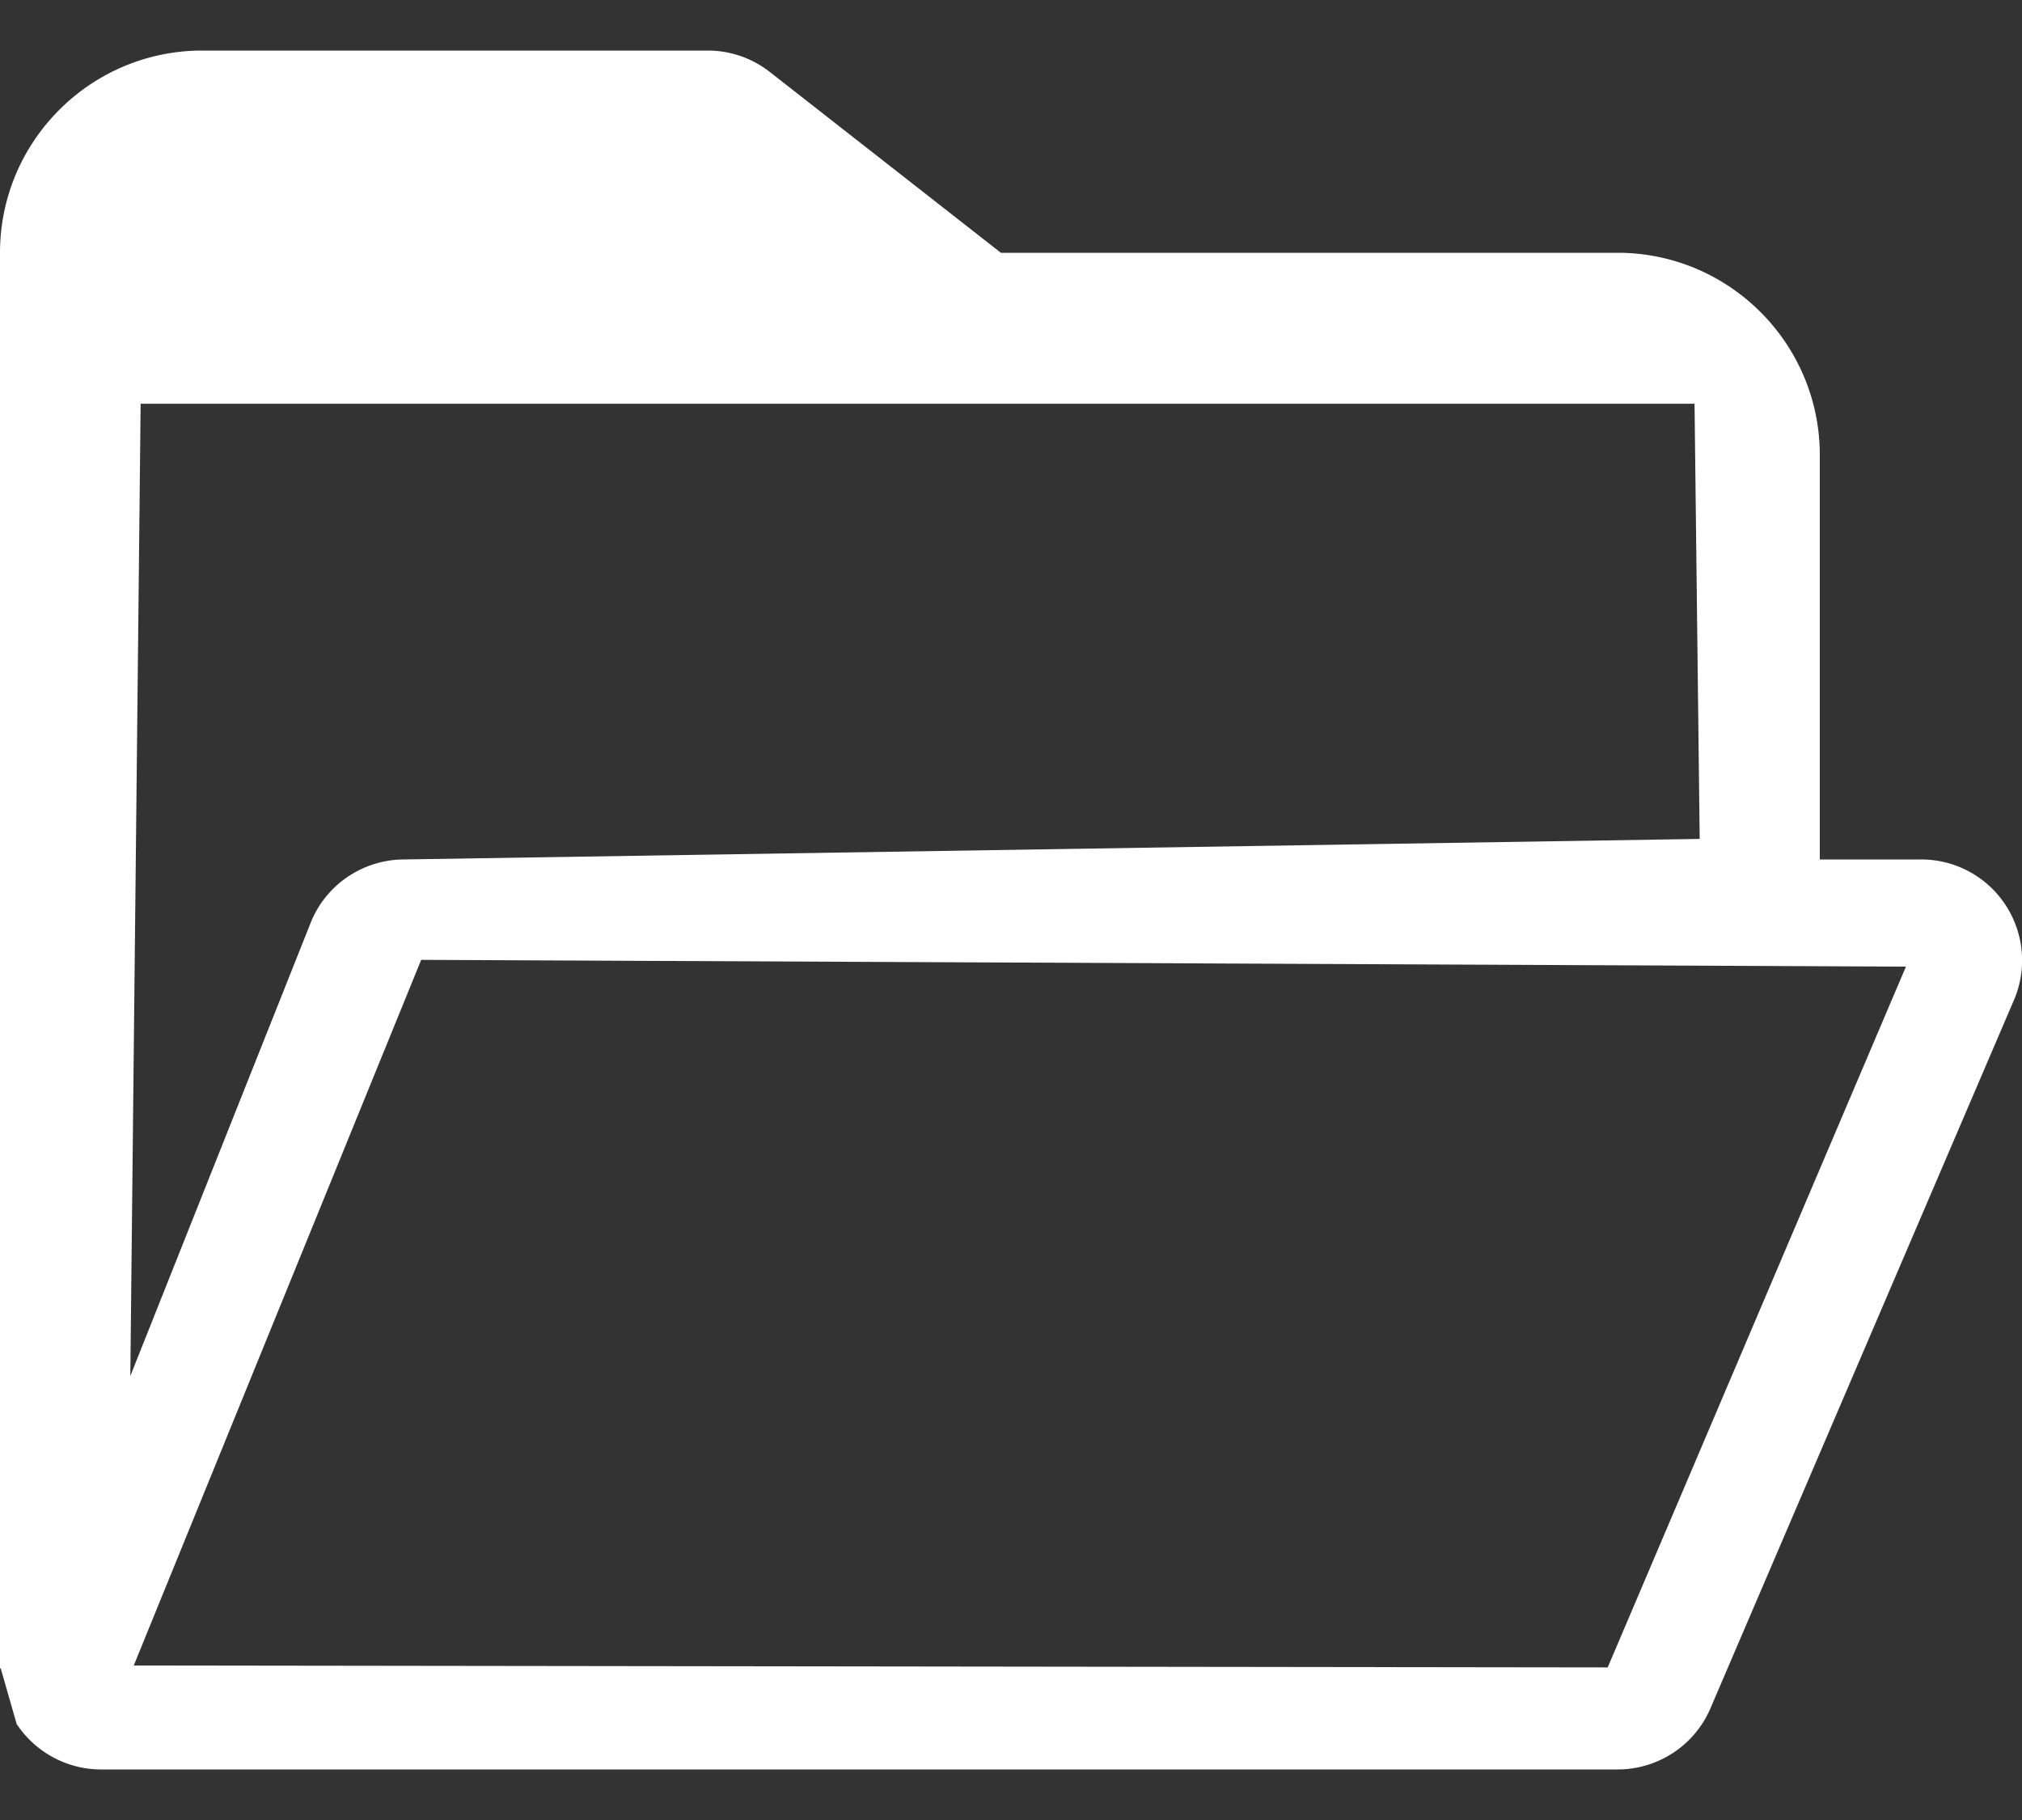 <svg width="20" height="18" xmlns="http://www.w3.org/2000/svg">

 <rect width="100%" height="100%" fill="#333333" stroke="none"/>

 <g>
  <title>Layer 1</title>
  <path stroke="null" fill="#fff" stroke-width="0" id="svg_1" d="m0.165,17.051c0.186,0.28 0.499,0.449 0.835,0.449l15,0c0.4,0 0.762,-0.238 0.919,-0.606l3,-7a0.998,0.998 0 0 0 -0.919,-1.394l-1,0l0,-4c0,-1.103 -0.897,-2 -2,-2l-6.1,0l-2.284,-1.787a0.997,0.997 0 0 0 -0.616,-0.213l-5,0c-1.103,0 -2,0.897 -2,2l0,14l0.007,0m15.895,-0.009l-14.579,-0.019l2.843,-6.979l14.686,0.067l-2.95,6.931zm0.859,-12.499l0.051,4.305l-12.812,0.203c-0.4,0 -0.762,0.238 -0.919,0.606l-1.792,4.503l0.102,-9.616l15.371,0z"/>
 </g>
</svg>
